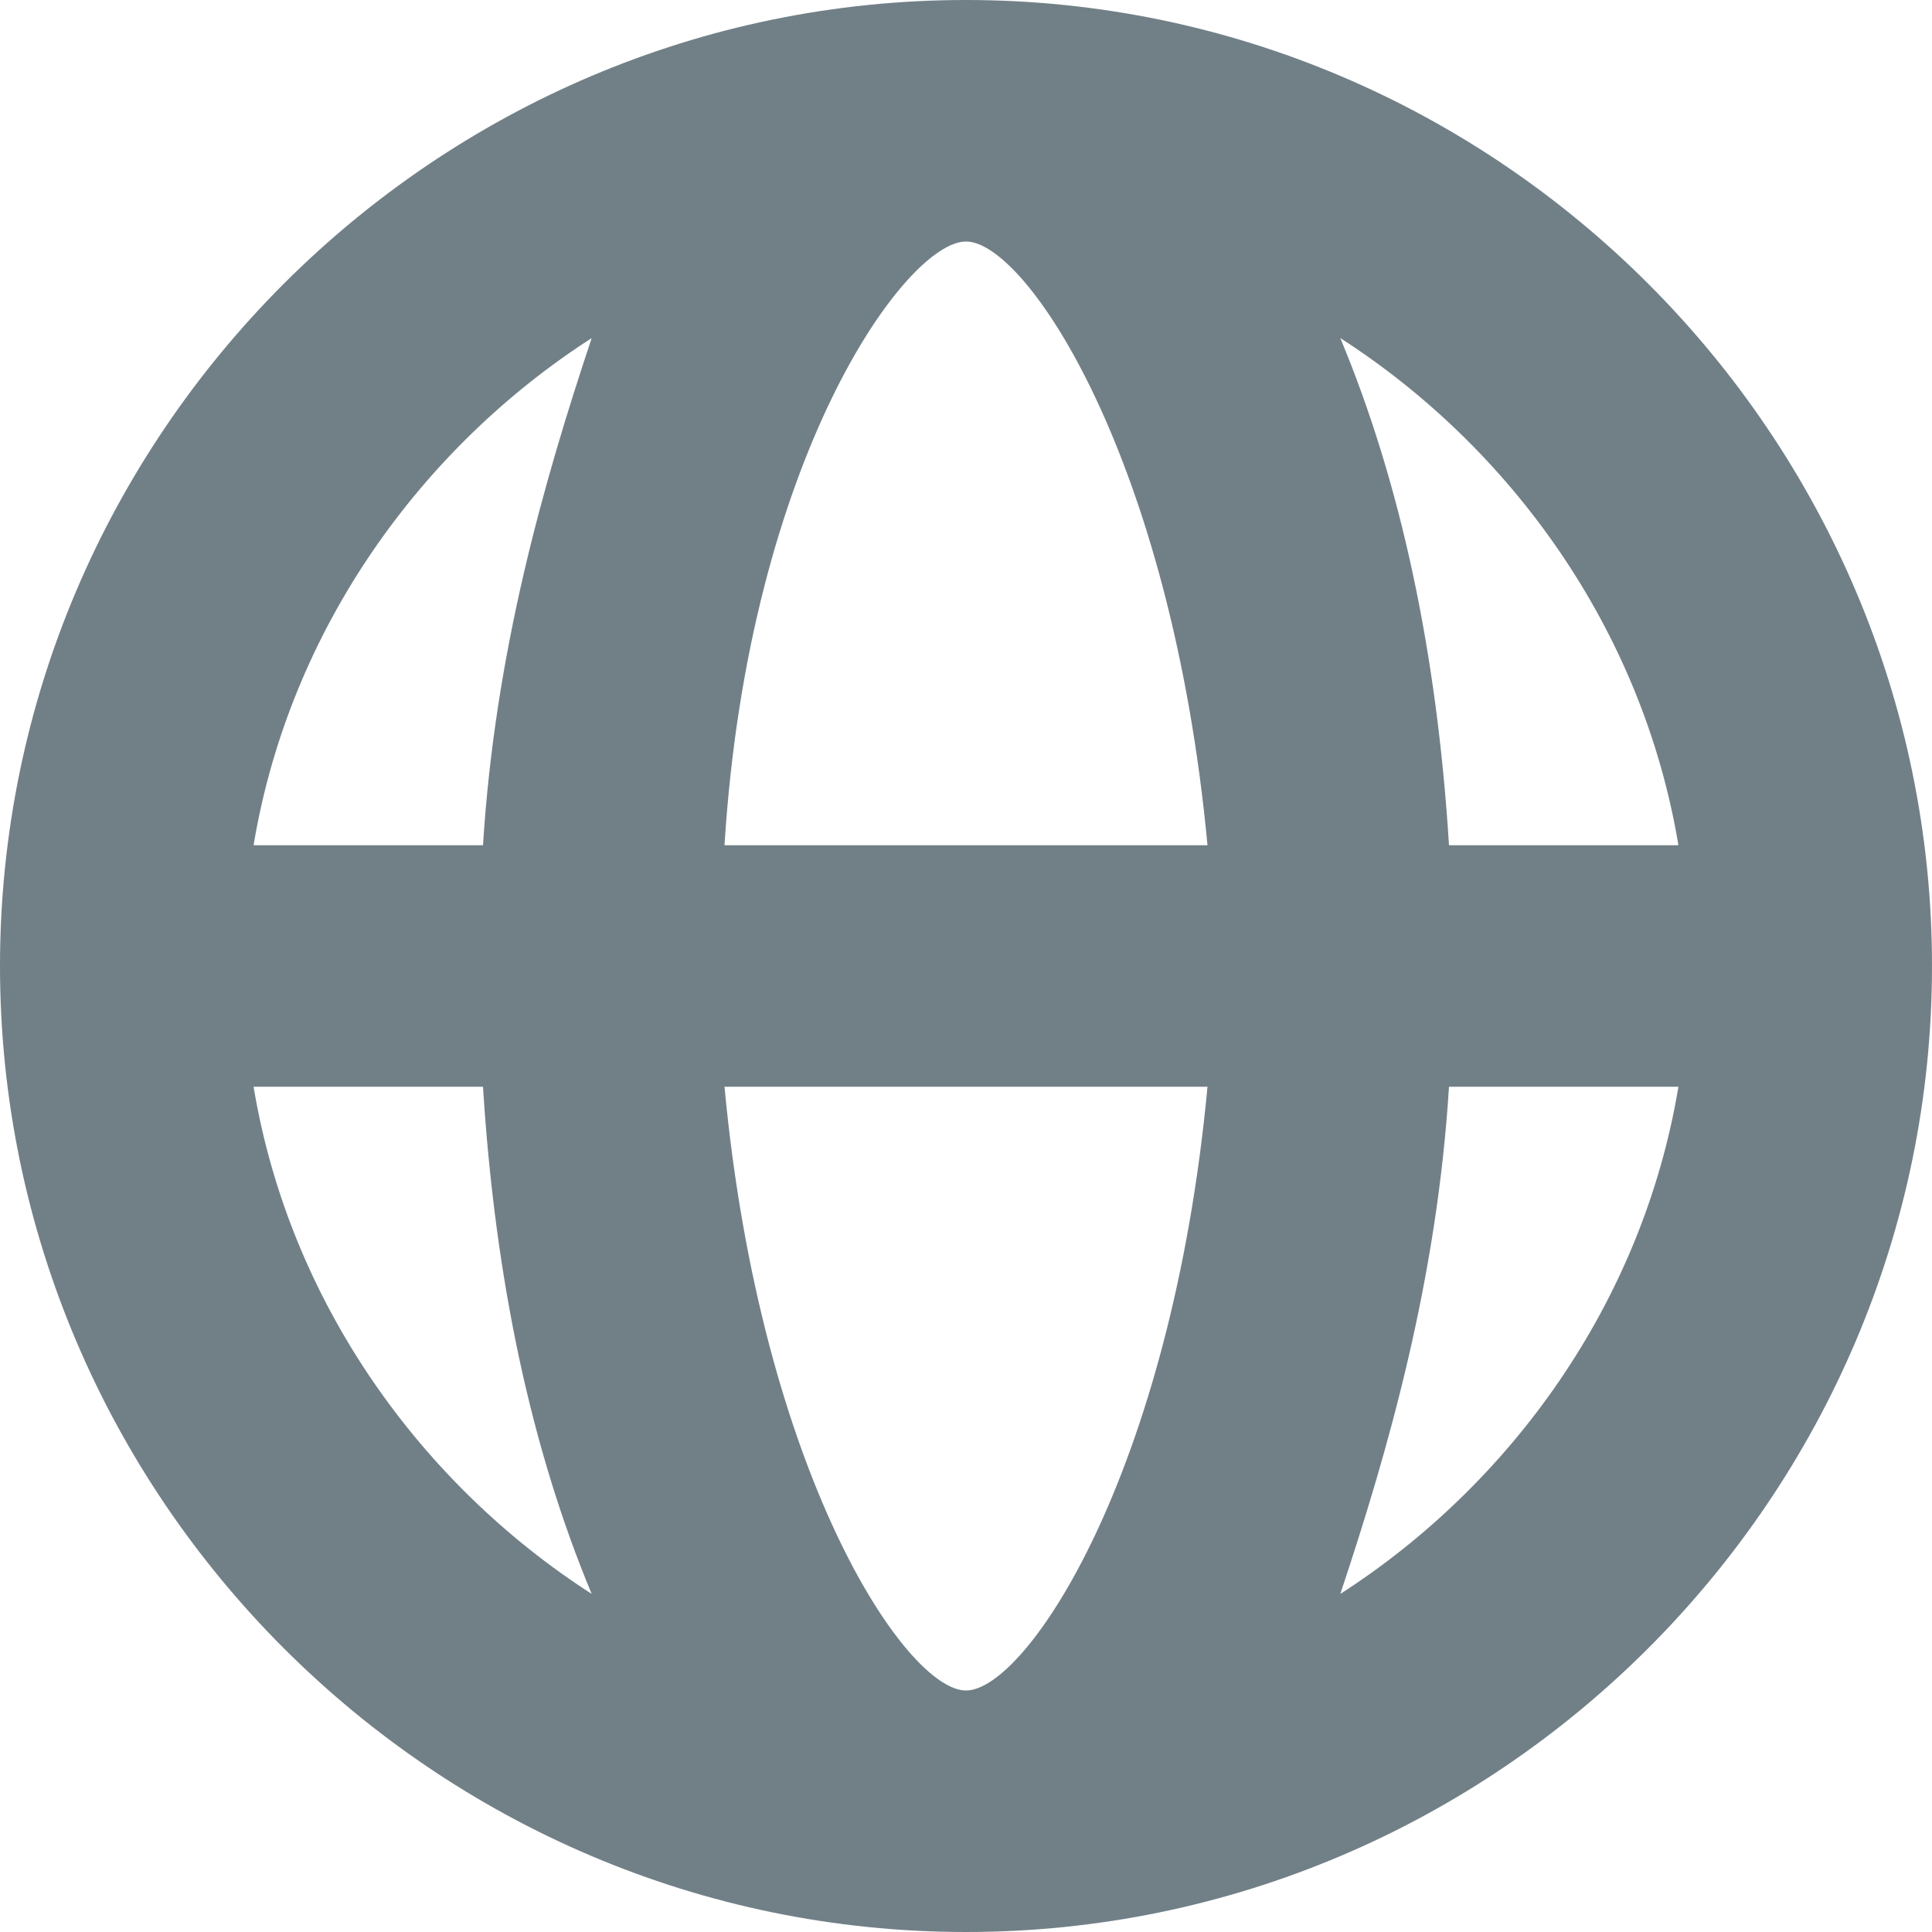 <?xml version="1.0" encoding="UTF-8"?>
<svg width="16px" height="16px" viewBox="0 0 16 16" version="1.1" xmlns="http://www.w3.org/2000/svg" xmlns:xlink="http://www.w3.org/1999/xlink">
    <!-- Generator: sketchtool 57.1 (101010) - https://sketch.com -->
    <title>60166BF0-CAB8-4FDB-8D03-A7697A2D3517</title>
    <desc>Created with sketchtool.</desc>
    <g id="Errors" stroke="none" stroke-width="1" fill="none" fill-rule="evenodd">
        <g id="Zero-state---package-info-dropdown" transform="translate(-345, -508)" fill="#718087" fill-rule="nonzero">
            <g id="Group-7" transform="translate(292, 165)">
                <g id="Group-5" transform="translate(25, 248)">
                    <g id="Group-6">
                        <path d="M36,95 C31.6,95 28,98.6 28,103 C28,107.4 31.6,111 36,111 C40.4,111 44,107.4 44,103 C44,98.6 40.4,95 36,95 Z M41.9,102 L40,102 C39.9,100.4 39.6,99 39.1,97.8 C40.5,98.7 41.6,100.2 41.9,102 Z M36,109 C35.5,109 34.3,107.2 34,104 L38,104 C37.7,107.2 36.5,109 36,109 Z M34,102 C34.2,98.8 35.5,97 36,97 C36.5,97 37.7,98.8 38,102 L34,102 Z M32.9,97.8 C32.5,99 32.1,100.4 32,102 L30.1,102 C30.4,100.2 31.5,98.7 32.9,97.8 Z M30.1,104 L32,104 C32.1,105.6 32.4,107 32.9,108.2 C31.5,107.3 30.4,105.8 30.1,104 Z M39.1,108.2 C39.5,107 39.9,105.6 40,104 L41.9,104 C41.6,105.8 40.5,107.3 39.1,108.2 Z" id="icon/16_carrierparcels"></path>
                    </g>
                </g>
            </g>
        </g>
    </g>
</svg>